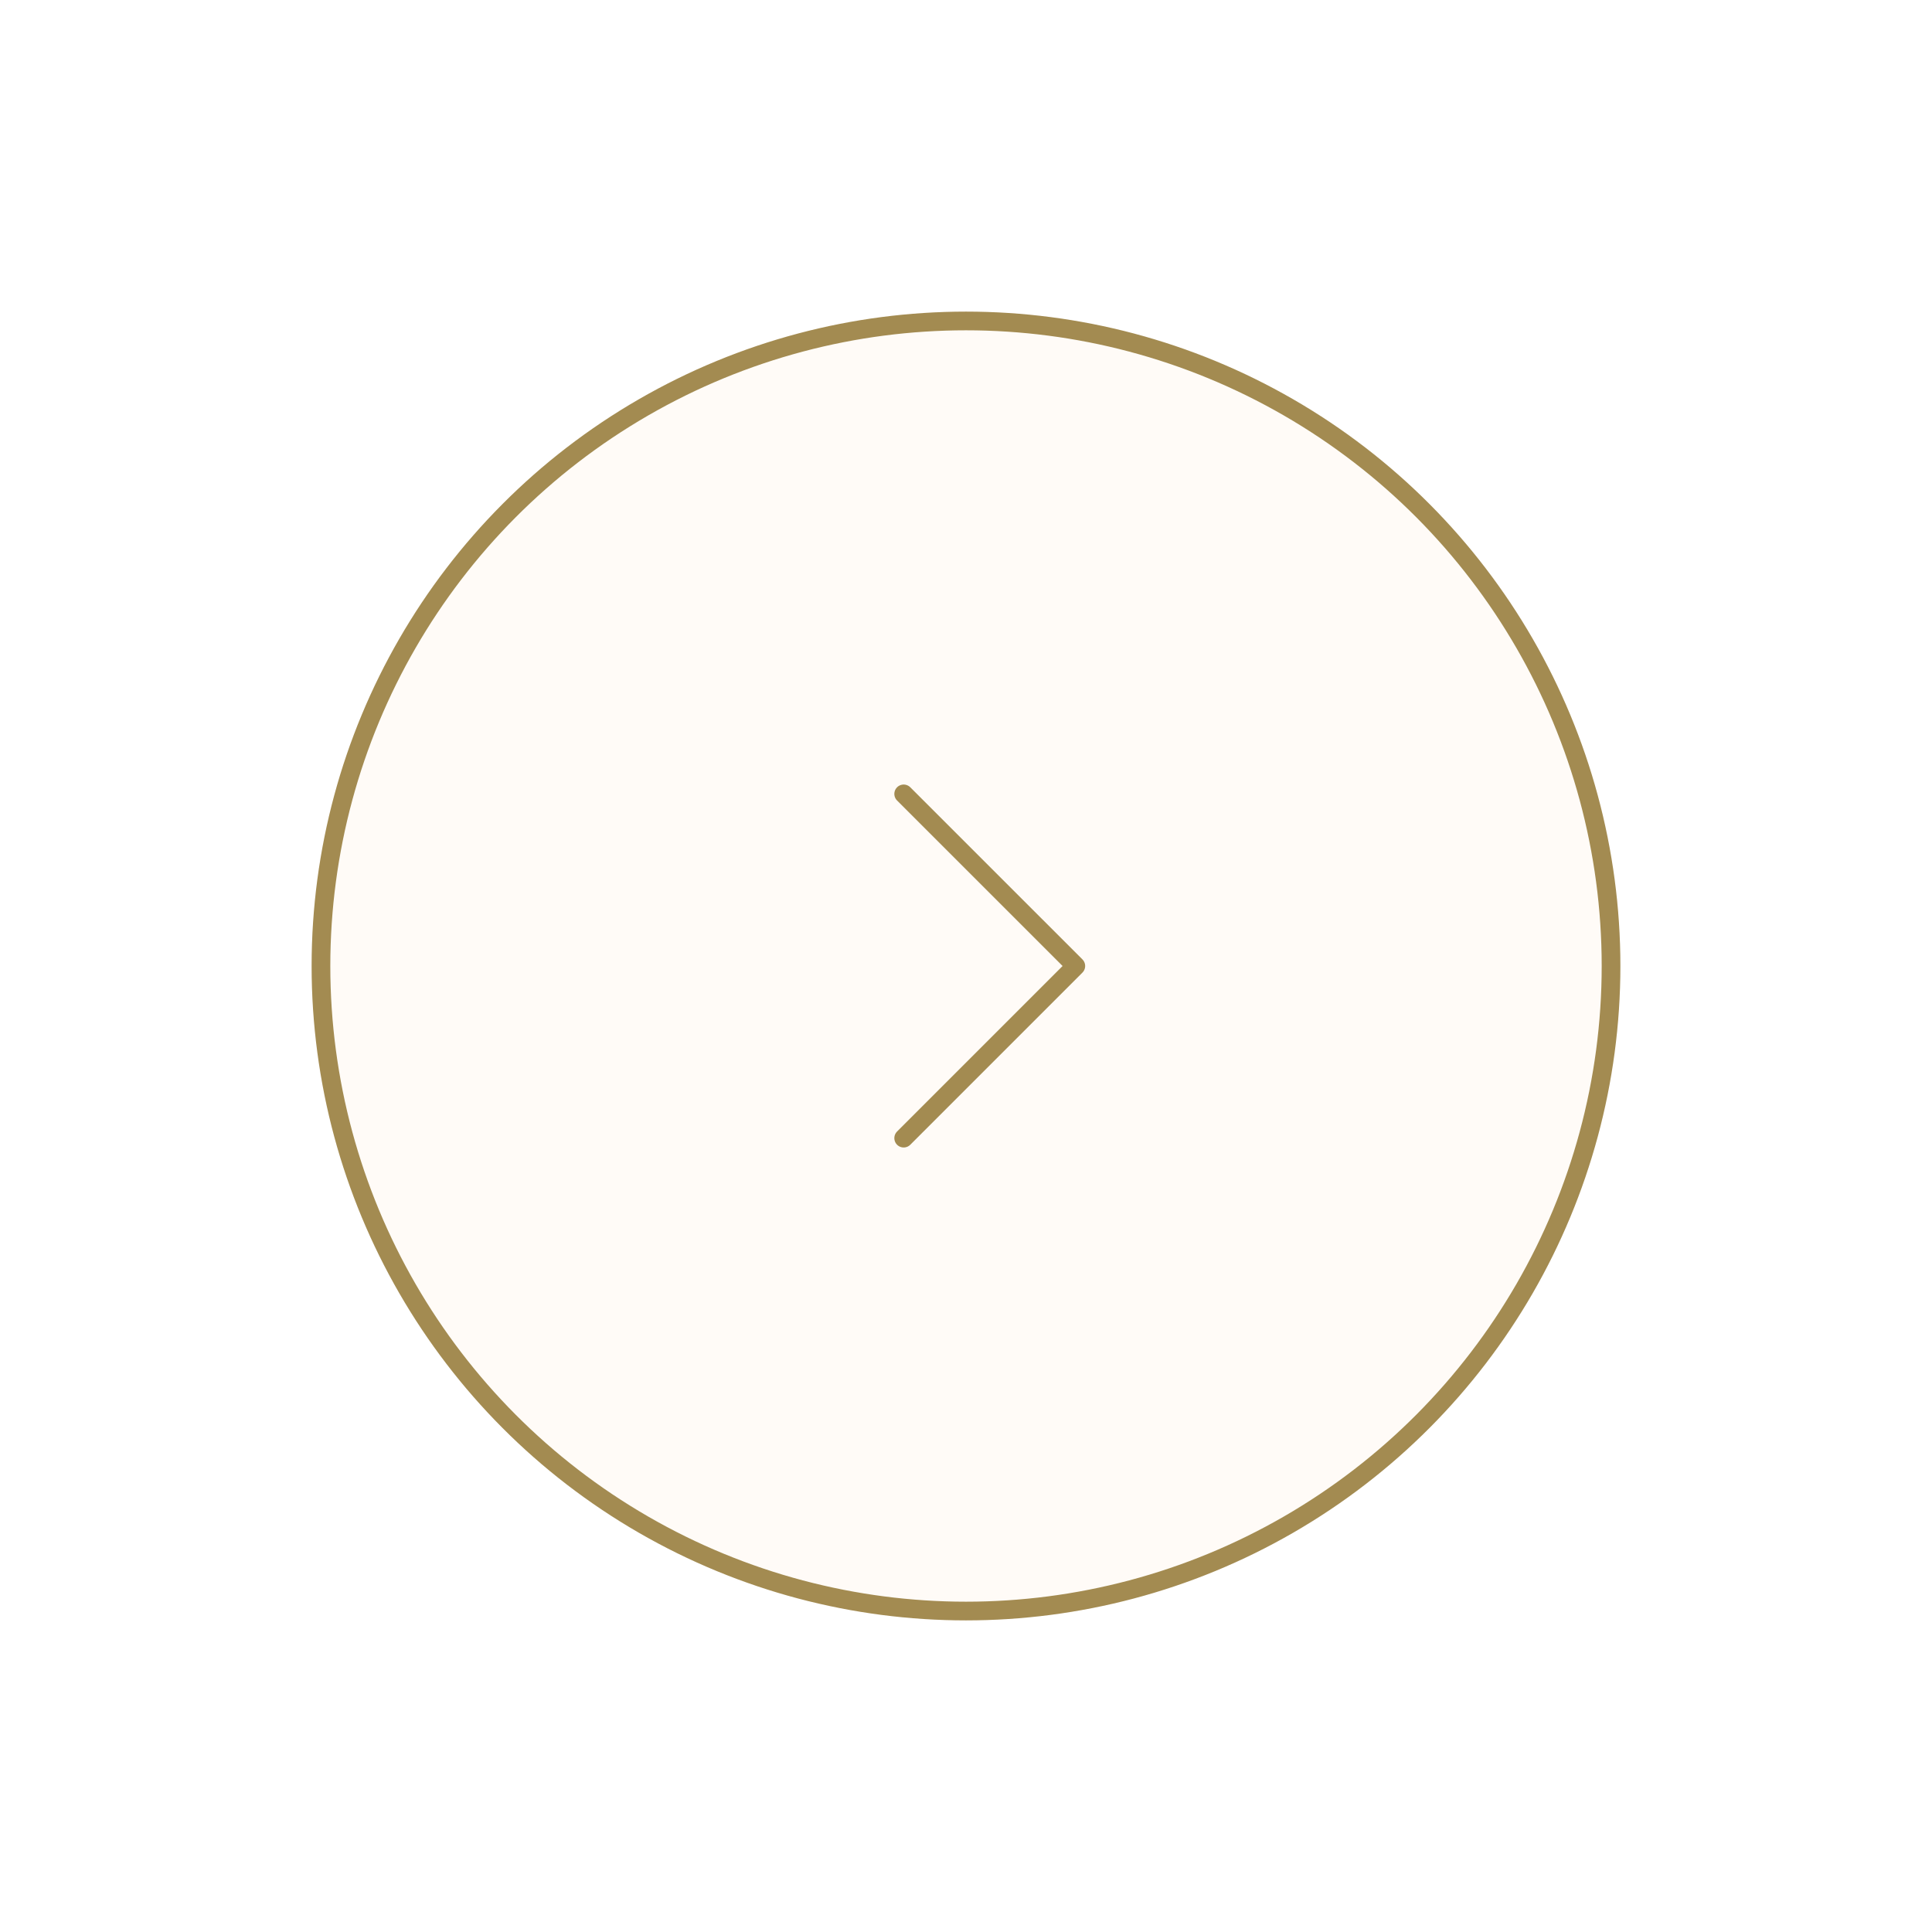 <svg width="62" height="62" viewBox="0 0 62 62" fill="none" xmlns="http://www.w3.org/2000/svg">
<g filter="url(#filter0_d_2108_6662)">
<circle cx="31" cy="31" r="21" fill="#FFFBF7"/>
<circle cx="31" cy="31" r="20.7" stroke="#A38B51" stroke-width="0.6"/>
</g>
<path d="M29 25.477L34.524 31L29 36.524" stroke="#A38B51" stroke-width="0.6" stroke-linecap="round" stroke-linejoin="round"/>
<defs>
<filter id="filter0_d_2108_6662" x="0" y="0" width="62" height="62" filterUnits="userSpaceOnUse" color-interpolation-filters="sRGB">
<feFlood flood-opacity="0" result="BackgroundImageFix"/>
<feColorMatrix in="SourceAlpha" type="matrix" values="0 0 0 0 0 0 0 0 0 0 0 0 0 0 0 0 0 0 127 0" result="hardAlpha"/>
<feOffset/>
<feGaussianBlur stdDeviation="5"/>
<feComposite in2="hardAlpha" operator="out"/>
<feColorMatrix type="matrix" values="0 0 0 0 0.639 0 0 0 0 0.545 0 0 0 0 0.318 0 0 0 0.2 0"/>
<feBlend mode="normal" in2="BackgroundImageFix" result="effect1_dropShadow_2108_6662"/>
<feBlend mode="normal" in="SourceGraphic" in2="effect1_dropShadow_2108_6662" result="shape"/>
</filter>
</defs>
</svg>
